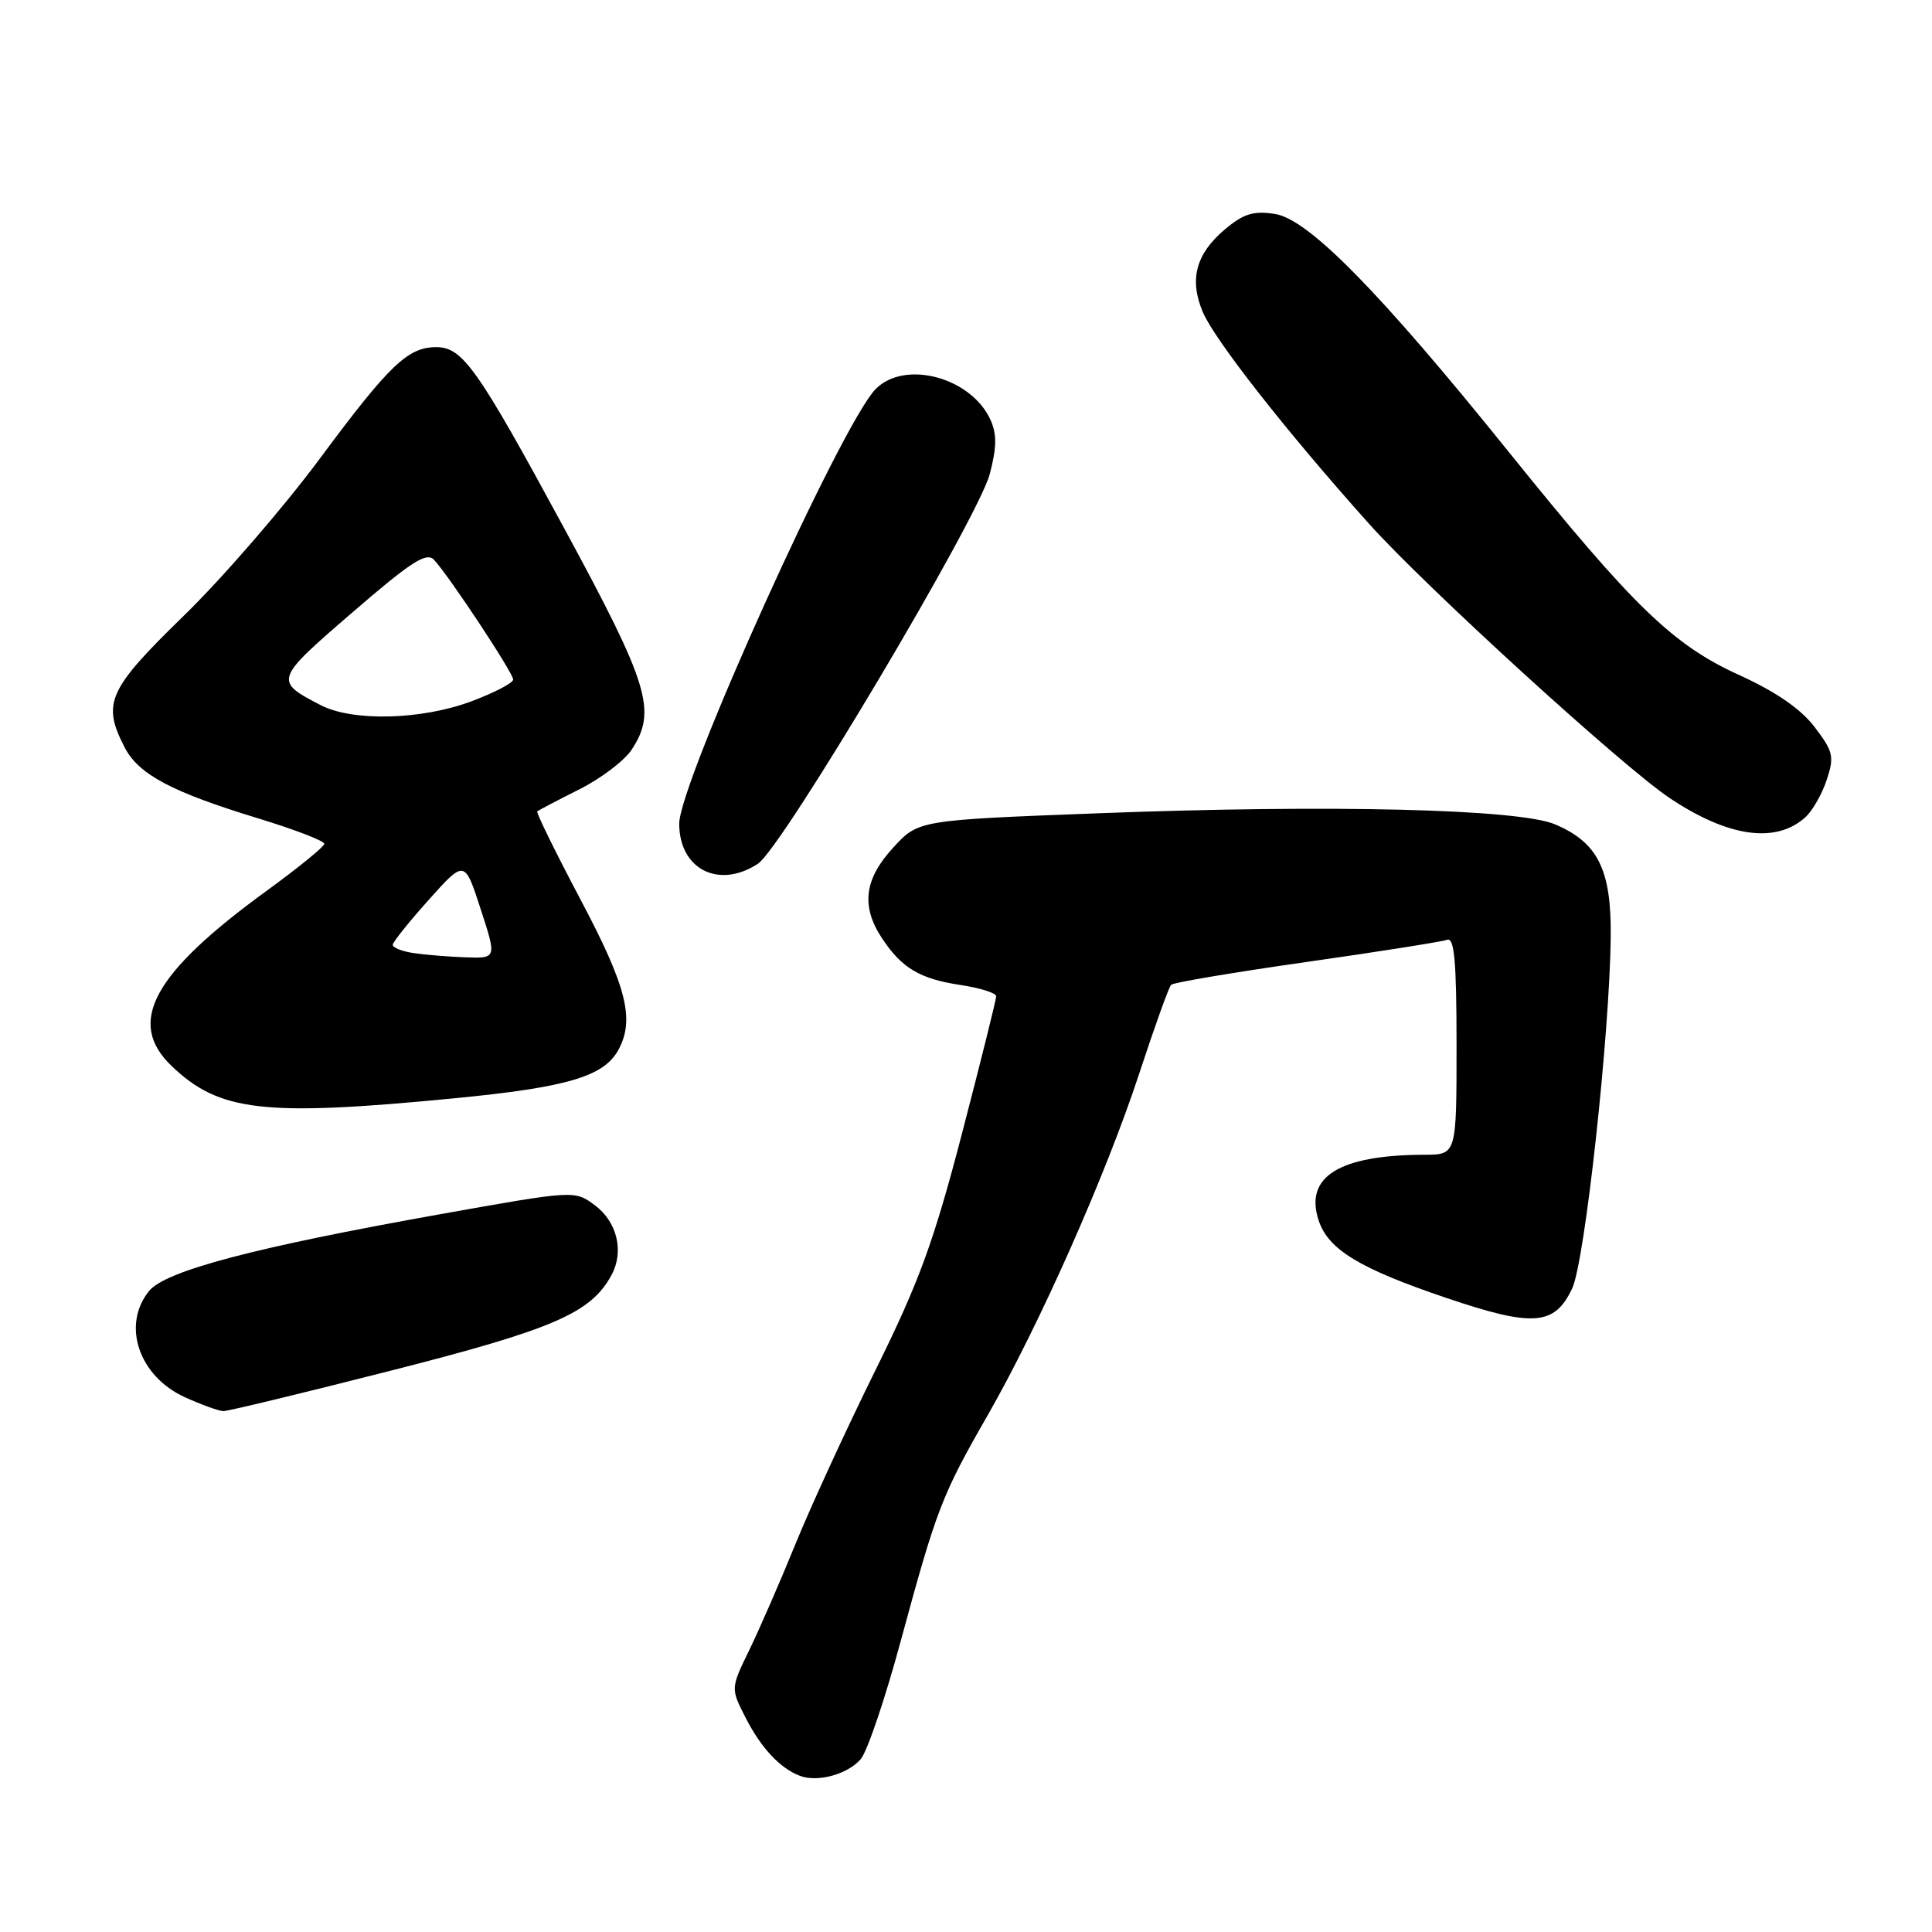 <?xml version="1.0" encoding="UTF-8" standalone="no"?>
<!DOCTYPE svg PUBLIC "-//W3C//DTD SVG 1.1//EN" "http://www.w3.org/Graphics/SVG/1.1/DTD/svg11.dtd" >
<svg xmlns="http://www.w3.org/2000/svg" xmlns:xlink="http://www.w3.org/1999/xlink" version="1.1" viewBox="0 0 256 256">
 <g >
 <path fill="currentColor"
d=" M 114.06 233.08 C 114.92 232.08 117.31 225.01 119.37 217.38 C 124.09 199.97 124.80 198.11 130.86 187.55 C 137.69 175.63 146.55 155.67 150.95 142.26 C 152.98 136.08 154.88 130.78 155.18 130.49 C 155.48 130.19 163.54 128.83 173.11 127.47 C 182.67 126.11 191.06 124.78 191.75 124.53 C 192.71 124.17 193.00 127.38 193.00 138.53 C 193.00 153.00 193.00 153.00 188.75 153.01 C 177.44 153.04 172.81 155.92 174.73 161.72 C 176.01 165.58 180.13 168.08 191.64 171.98 C 203.16 175.88 205.98 175.67 208.32 170.73 C 210.00 167.19 213.32 136.86 213.43 124.00 C 213.51 115.22 211.71 111.62 206.05 109.23 C 201.25 107.19 176.28 106.59 145.60 107.76 C 121.69 108.67 121.69 108.67 118.35 112.32 C 114.51 116.50 114.07 120.07 116.86 124.31 C 119.48 128.28 121.89 129.71 127.29 130.52 C 129.88 130.91 132.00 131.58 132.00 132.01 C 132.00 132.44 129.97 140.60 127.48 150.15 C 123.72 164.58 121.79 169.85 116.03 181.50 C 112.22 189.20 107.46 199.55 105.44 204.50 C 103.43 209.45 100.66 215.80 99.30 218.61 C 96.81 223.72 96.81 223.72 98.80 227.61 C 100.84 231.61 103.36 234.31 106.00 235.31 C 108.34 236.20 112.34 235.10 114.06 233.08 Z  M 51.86 181.60 C 73.42 176.11 78.34 173.97 81.05 168.91 C 82.71 165.80 81.77 161.90 78.82 159.70 C 76.14 157.71 76.14 157.71 58.32 160.89 C 33.68 165.29 21.92 168.39 19.75 171.07 C 16.10 175.56 18.39 182.36 24.48 185.13 C 26.69 186.13 28.99 186.97 29.60 186.98 C 30.20 186.99 40.22 184.57 51.86 181.60 Z  M 60.20 145.53 C 75.23 144.07 80.05 142.64 81.97 139.06 C 84.12 135.04 83.02 130.71 76.94 119.23 C 73.61 112.93 71.02 107.66 71.19 107.51 C 71.36 107.36 73.85 106.06 76.73 104.61 C 79.61 103.17 82.75 100.79 83.71 99.32 C 87.06 94.21 86.01 90.75 74.78 70.04 C 63.24 48.74 61.30 46.00 57.80 46.00 C 54.04 46.00 51.61 48.33 42.37 60.78 C 37.59 67.23 29.48 76.60 24.34 81.60 C 14.29 91.39 13.49 93.18 16.52 99.04 C 18.37 102.62 22.76 104.95 34.25 108.45 C 39.06 109.92 42.99 111.43 42.97 111.81 C 42.96 112.19 39.54 114.97 35.38 118.00 C 20.21 129.03 16.71 135.48 22.75 141.26 C 29.08 147.31 34.95 147.98 60.20 145.53 Z  M 100.43 114.45 C 103.63 112.36 129.60 68.70 131.15 62.81 C 132.08 59.26 132.10 57.53 131.24 55.62 C 128.67 49.99 119.88 47.64 116.03 51.55 C 111.51 56.13 90.00 103.73 90.00 109.14 C 90.00 115.18 95.25 117.85 100.43 114.45 Z  M 239.21 108.30 C 240.15 107.45 241.43 105.22 242.05 103.34 C 243.07 100.25 242.92 99.58 240.45 96.34 C 238.61 93.93 235.32 91.66 230.44 89.44 C 221.65 85.44 216.42 80.37 199.94 59.91 C 182.83 38.66 173.37 29.03 168.94 28.35 C 166.09 27.91 164.78 28.31 162.30 30.40 C 158.47 33.63 157.56 37.00 159.36 41.31 C 160.89 44.98 170.49 57.22 181.41 69.41 C 188.87 77.74 214.89 101.48 221.20 105.72 C 228.96 110.92 235.29 111.83 239.21 108.30 Z  M 54.75 126.28 C 53.24 126.05 52.02 125.56 52.04 125.18 C 52.07 124.81 54.22 122.12 56.83 119.21 C 61.57 113.92 61.57 113.92 63.69 120.46 C 65.82 127.00 65.82 127.00 61.66 126.85 C 59.37 126.77 56.26 126.51 54.75 126.28 Z  M 42.50 93.44 C 36.30 90.23 36.35 90.07 46.67 81.17 C 54.49 74.41 56.52 73.11 57.51 74.18 C 59.53 76.35 68.00 89.17 68.00 90.04 C 68.00 90.49 65.51 91.79 62.46 92.93 C 55.85 95.40 46.75 95.63 42.50 93.44 Z "/>
</g>
</svg>